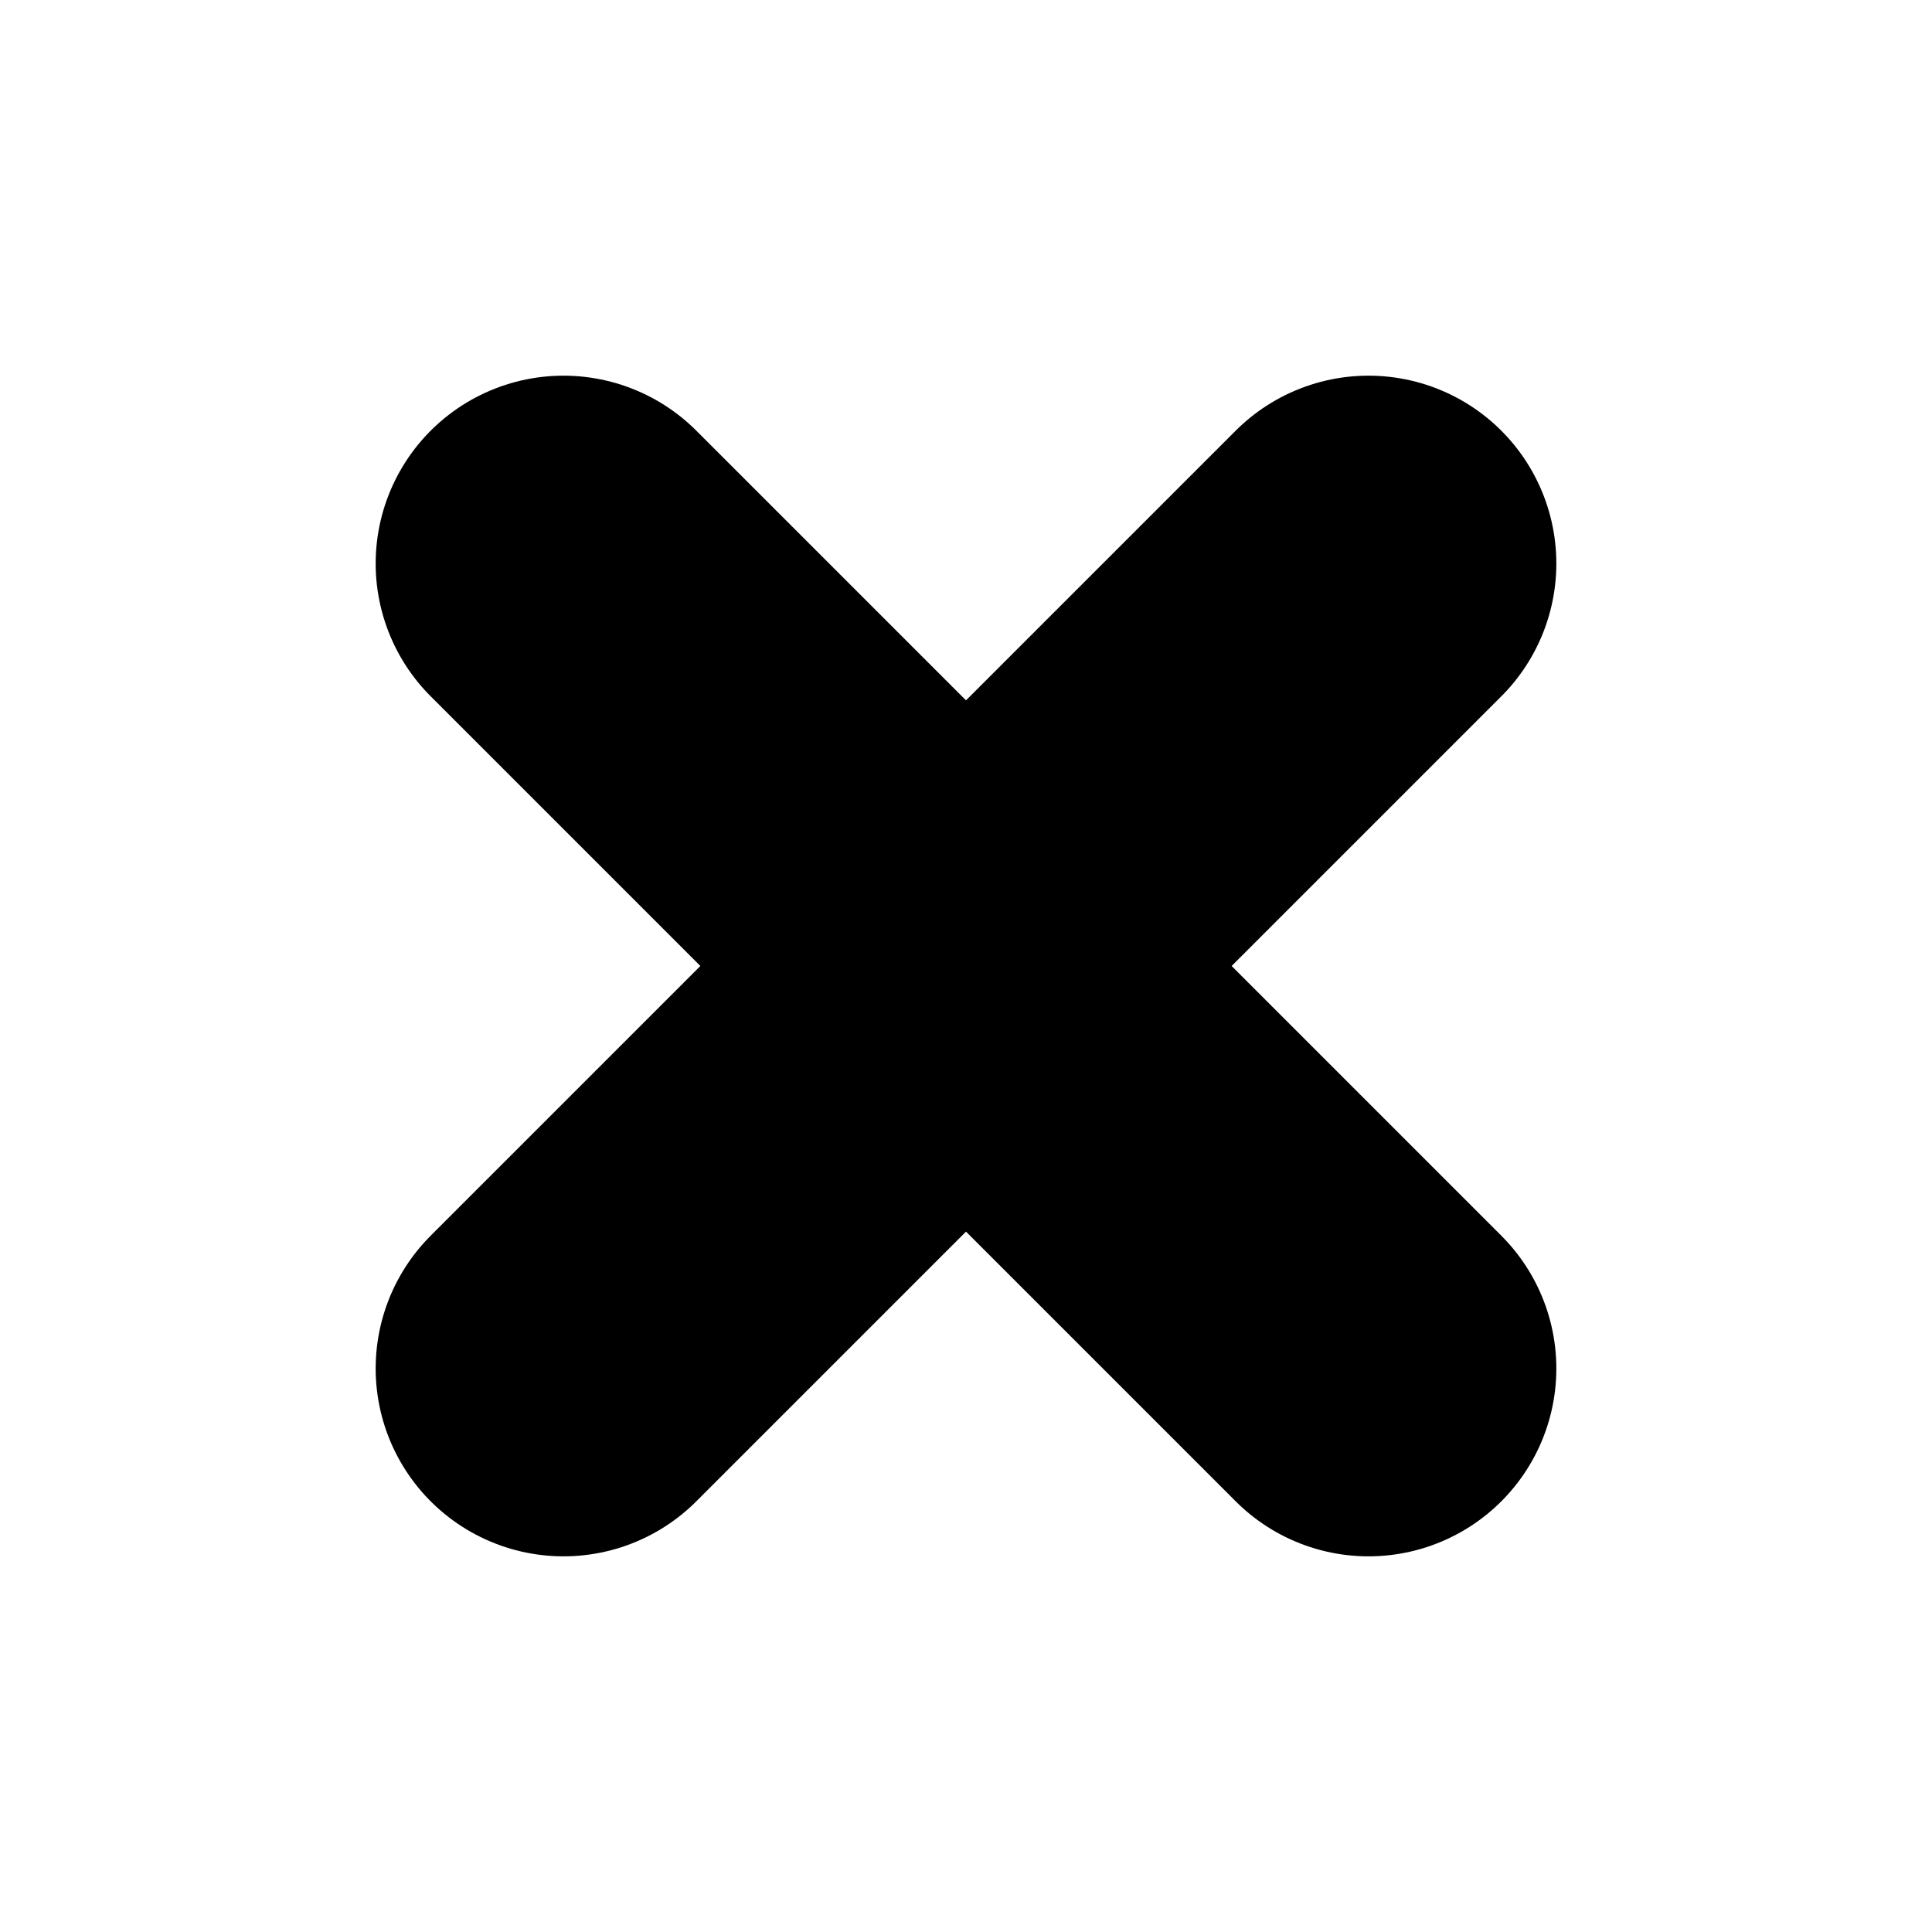 <?xml version="1.0" encoding="UTF-8"?>
<svg id="Layer_2" data-name="Layer 2" xmlns="http://www.w3.org/2000/svg" viewBox="0 0 36 36">
  <g id="Layer_2-2" data-name="Layer 2">
    <g>
      <g>
        <path d="M10.5,10.5l15,15-15-15Z" fill="none" stroke="#000" stroke-linecap="round" stroke-linejoin="round" stroke-width="7"/>
        <path d="M25.5,10.5l-15,15,15-15Z" fill="none" stroke="#000" stroke-linecap="round" stroke-linejoin="round" stroke-width="7"/>
      </g>
      <rect width="36" height="36" fill="none"/>
    </g>
  </g>
</svg>